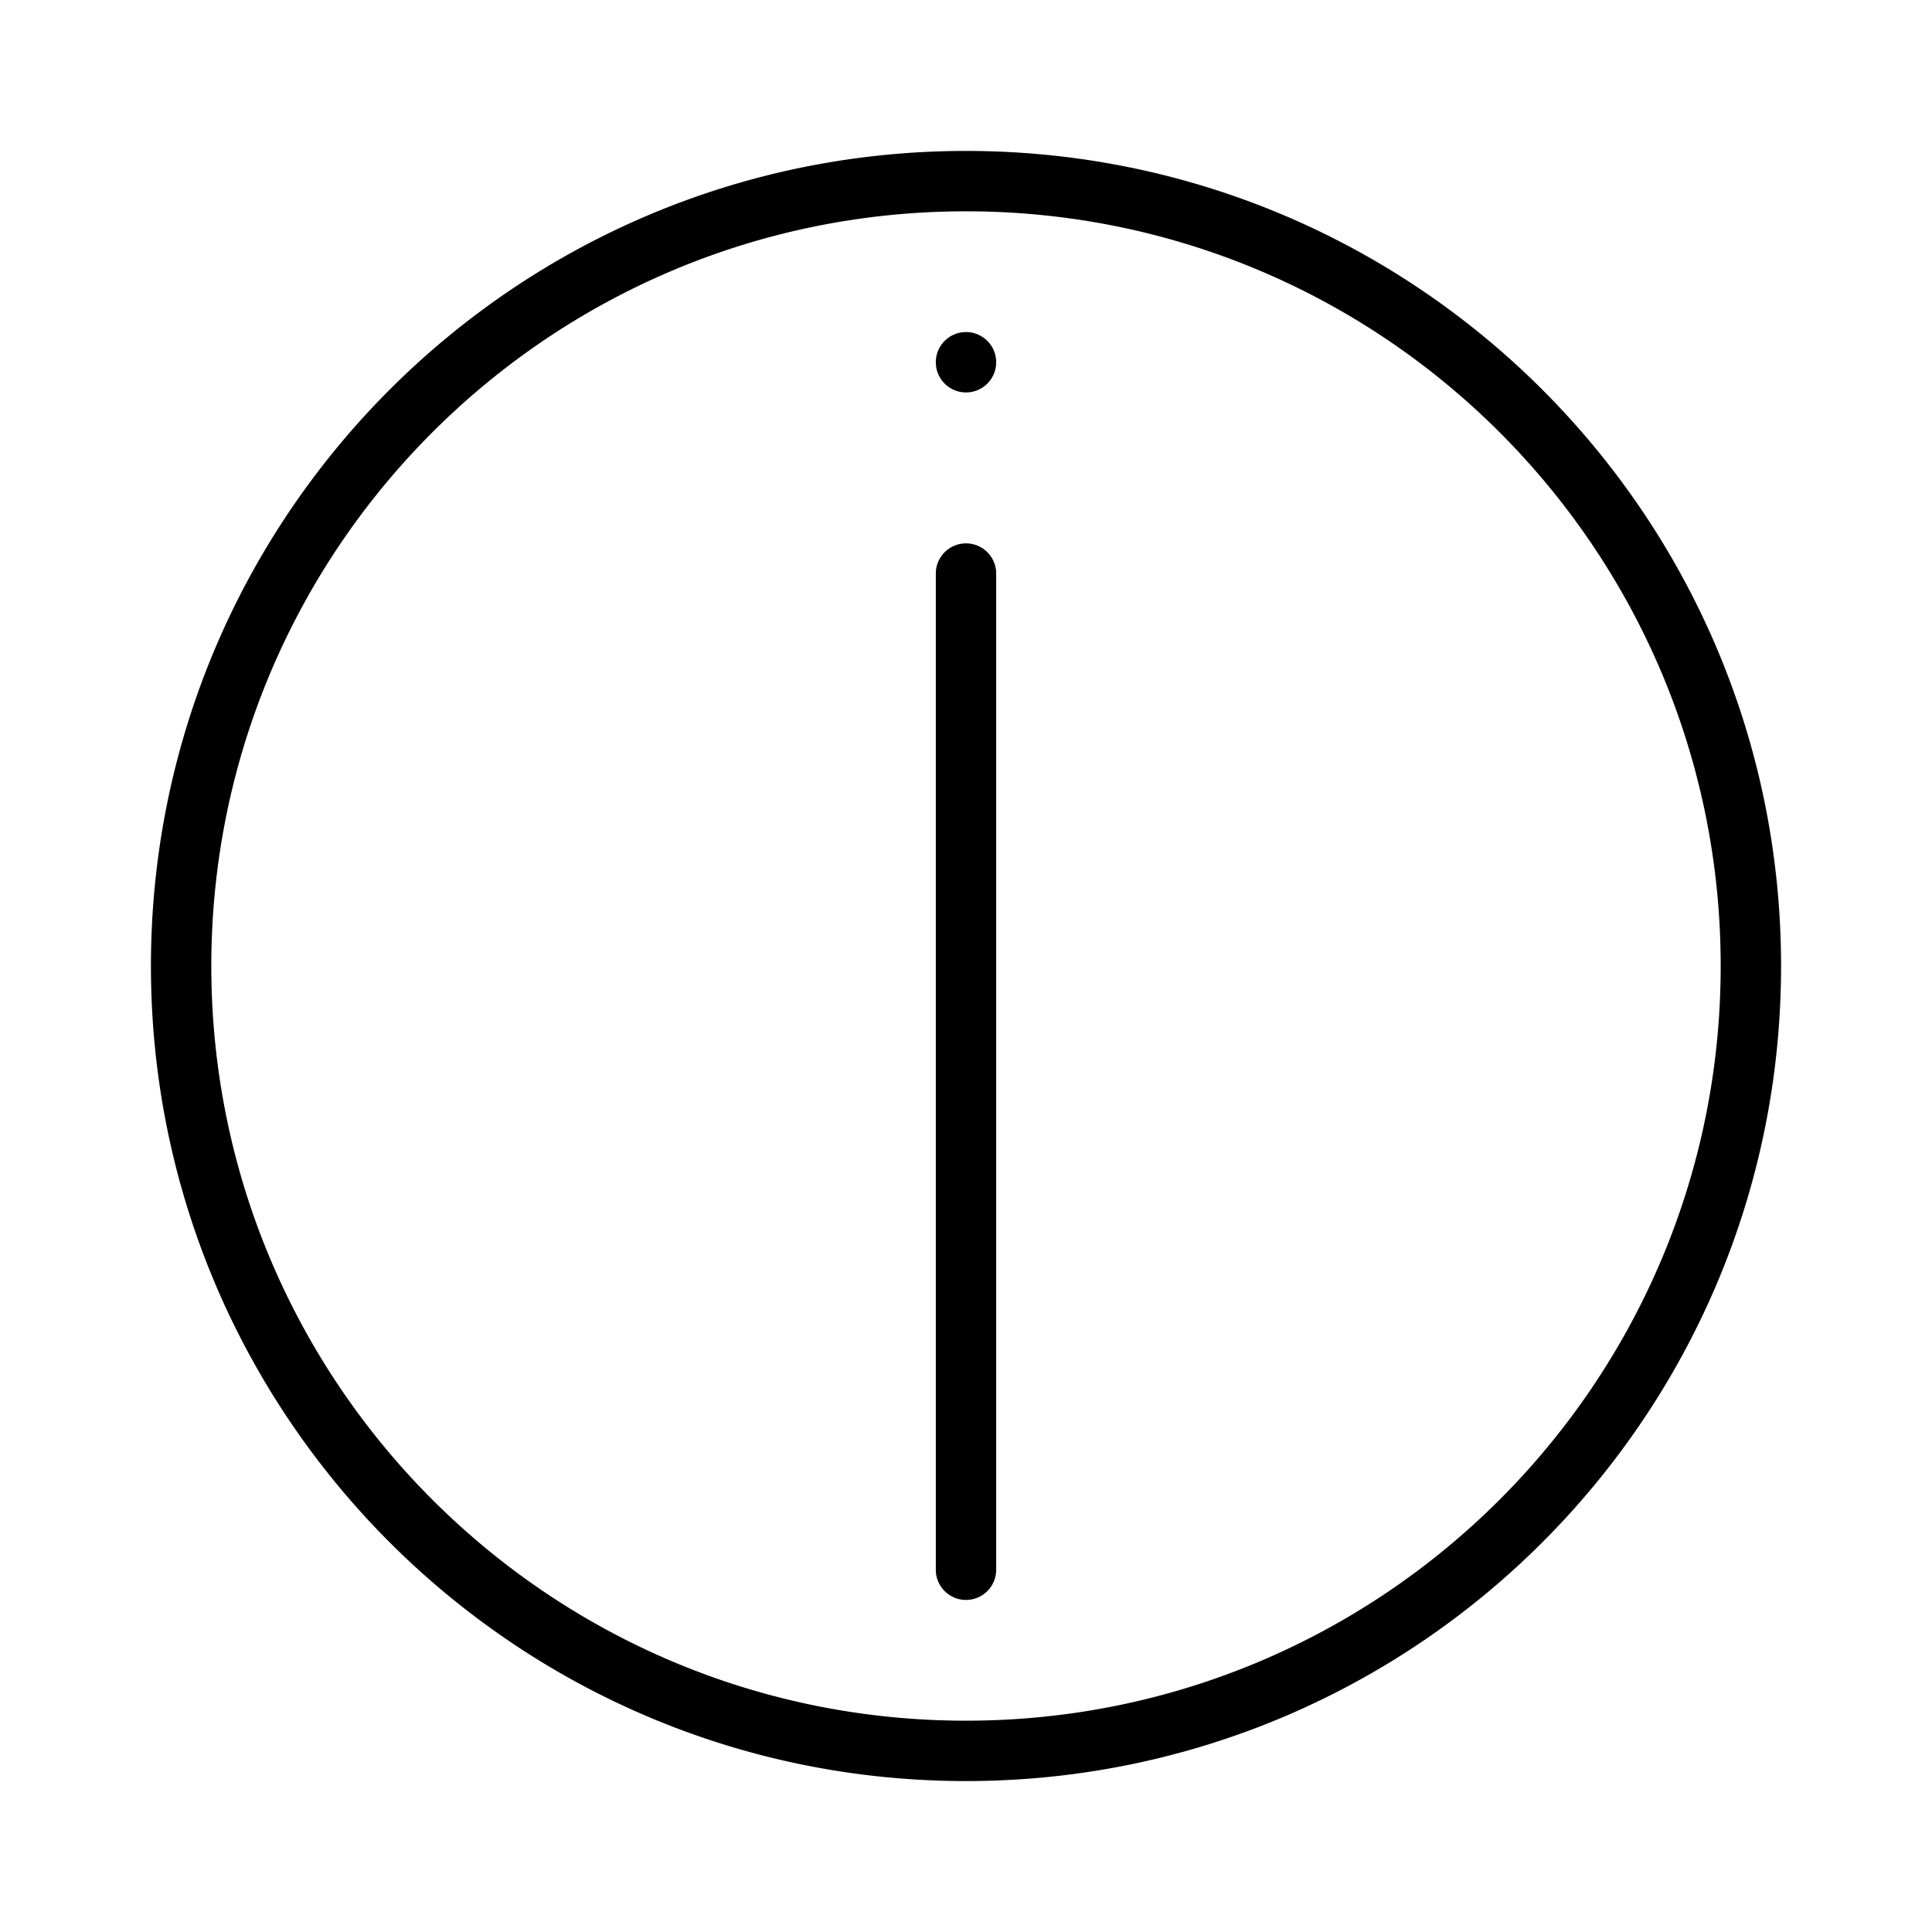 <svg xmlns="http://www.w3.org/2000/svg" width="32" height="32" viewBox="0 0 32 32"><path d="M16.5 6a.5.5 0 1 1-1 0 .5.5 0 0 1 1 0M15.5 9.5a.5.5 0 0 1 1 0V26a.5.5 0 0 1-1 0zM29.5 16c0 7.456-6.044 13.5-13.5 13.5S2.5 23.456 2.5 16 8.544 2.5 16 2.5 29.5 8.544 29.5 16m-1 0c0-6.904-5.596-12.5-12.5-12.5S3.5 9.096 3.5 16 9.096 28.5 16 28.5 28.5 22.904 28.5 16"/></svg>